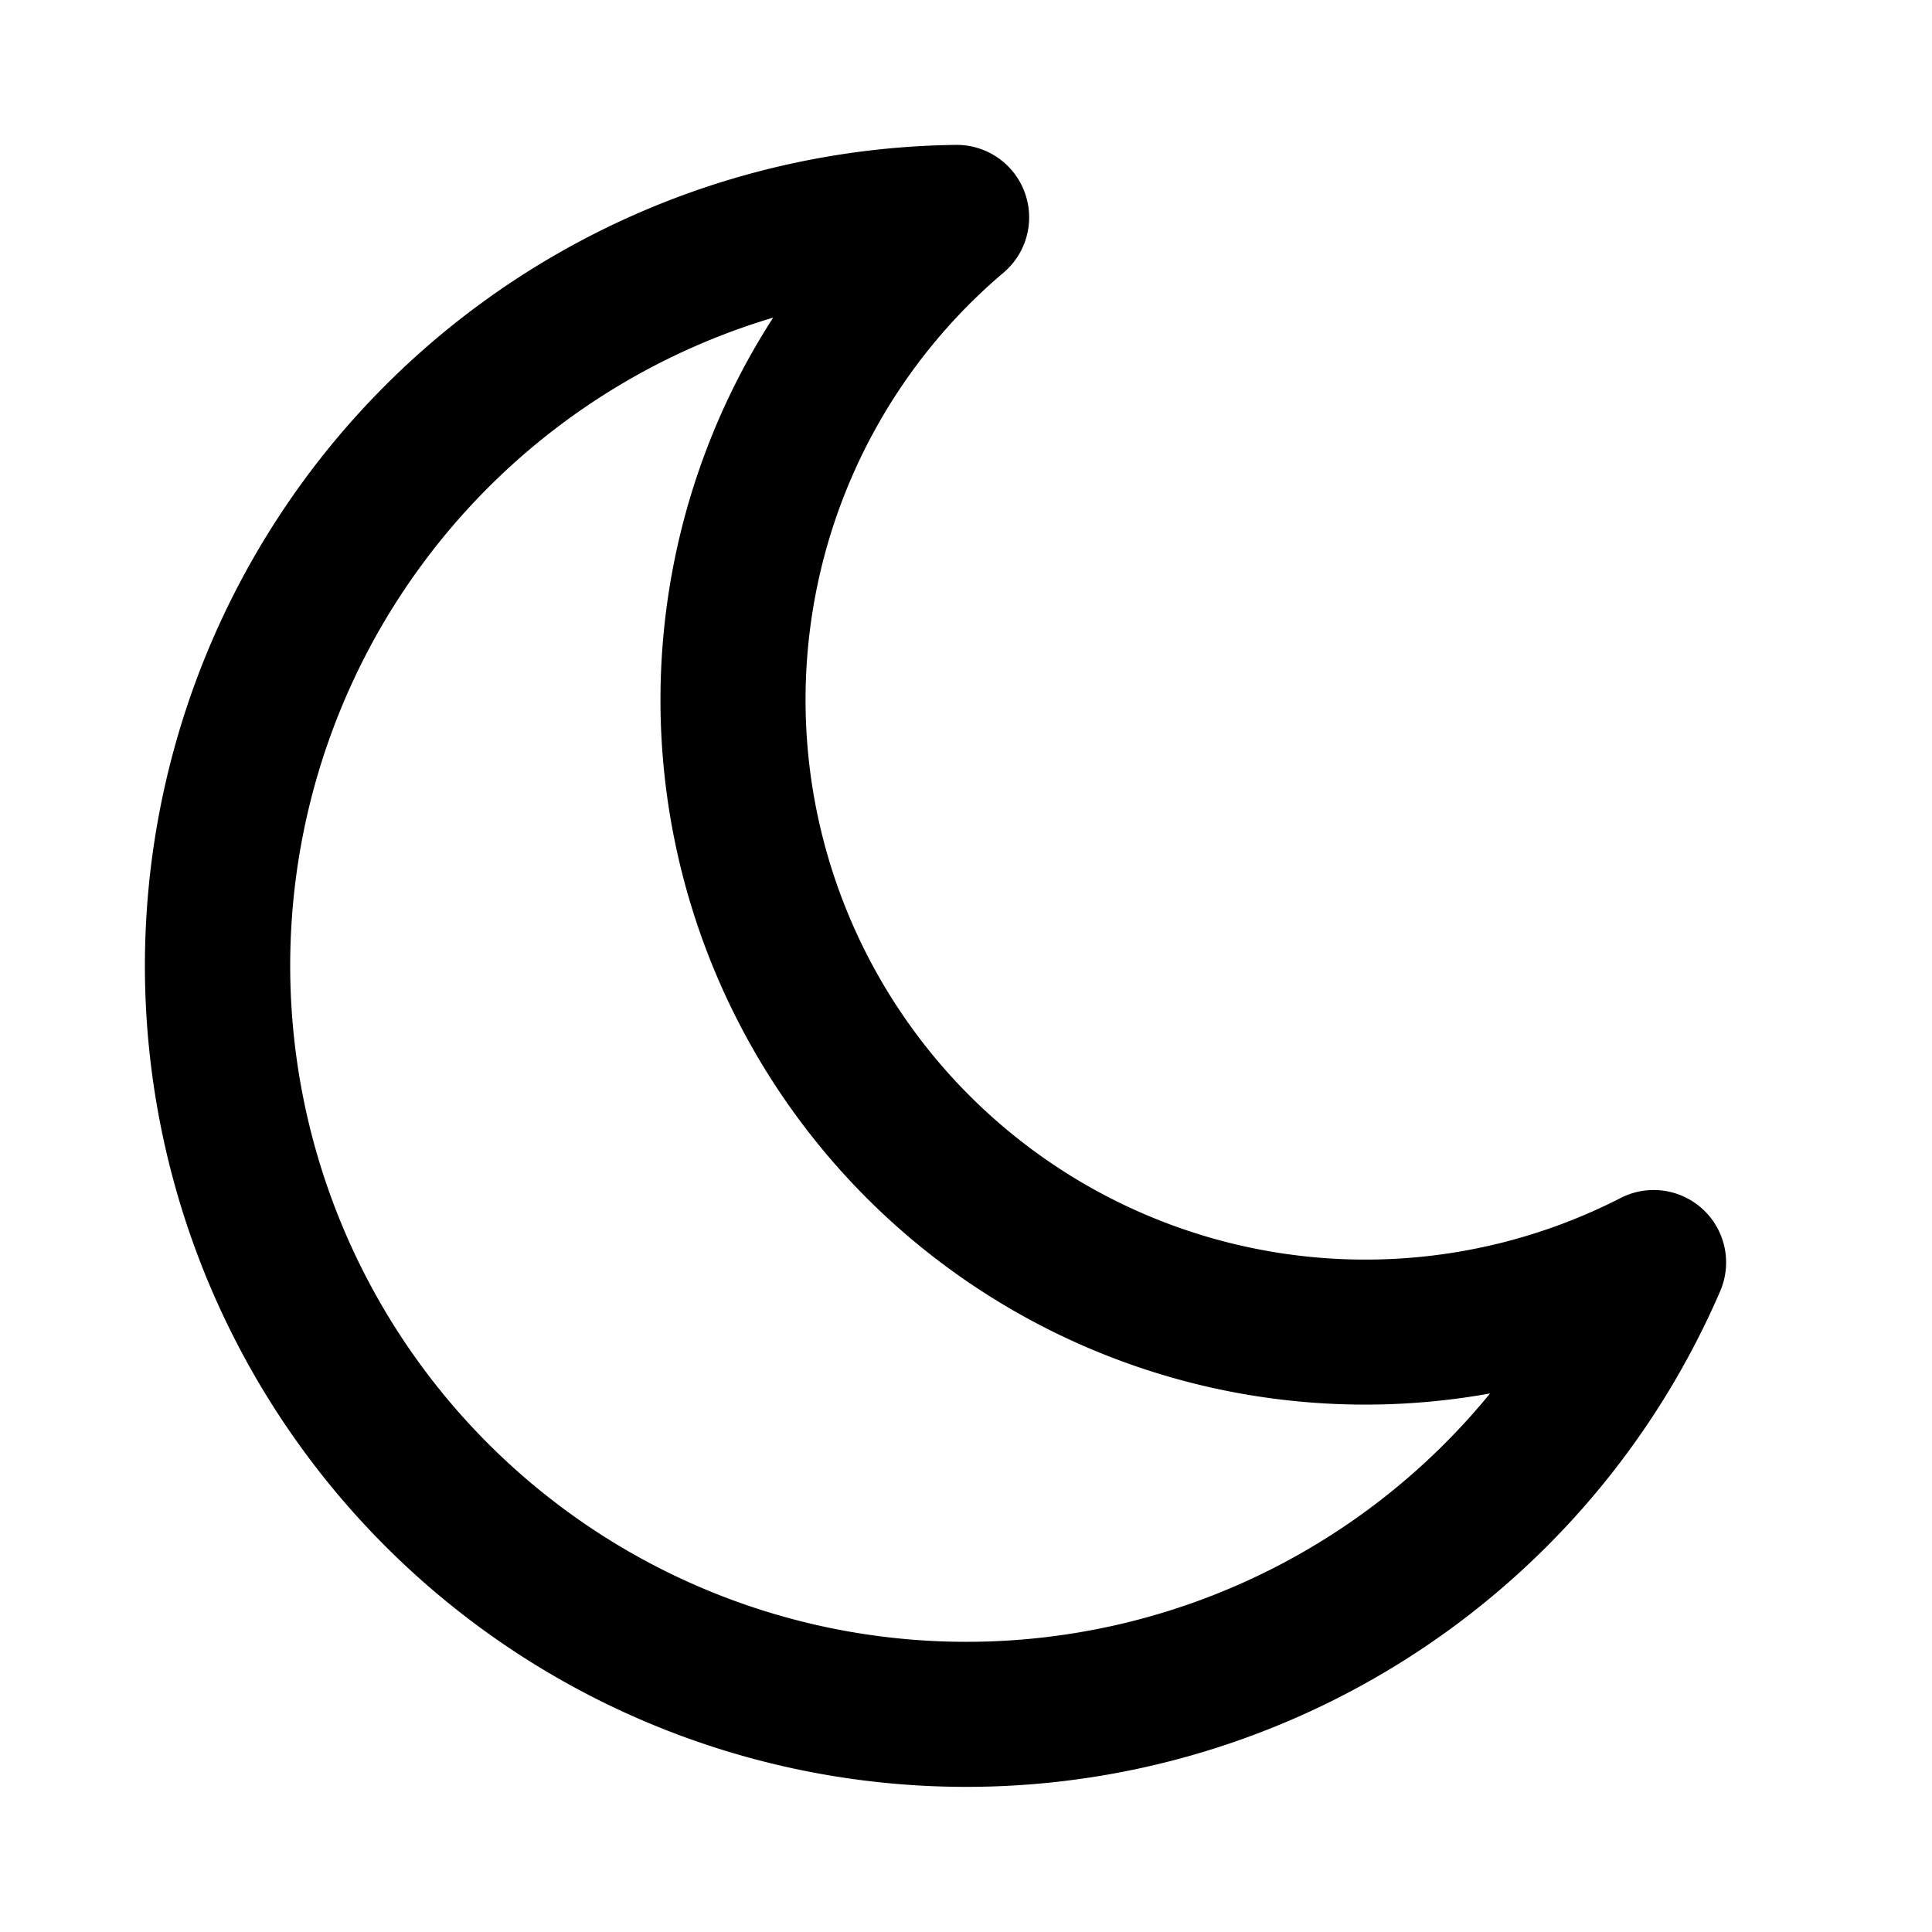 <svg xmlns="http://www.w3.org/2000/svg" width="20" height="20" fill="currentColor" viewBox="0 0 20 20"><path fill-rule="evenodd" d="M10.606 1.987a.75.75 0 0 1-.217.835 5.795 5.795 0 0 0 6.387 9.58.75.75 0 0 1 1.031.965A8.502 8.502 0 0 1 1.5 10a8.5 8.5 0 0 1 8.395-8.5.75.75 0 0 1 .711.487ZM8.004 3.288a7 7 0 1 0 7.421 11.137A7.295 7.295 0 0 1 8.004 3.288Z" clip-rule="evenodd"/></svg>
